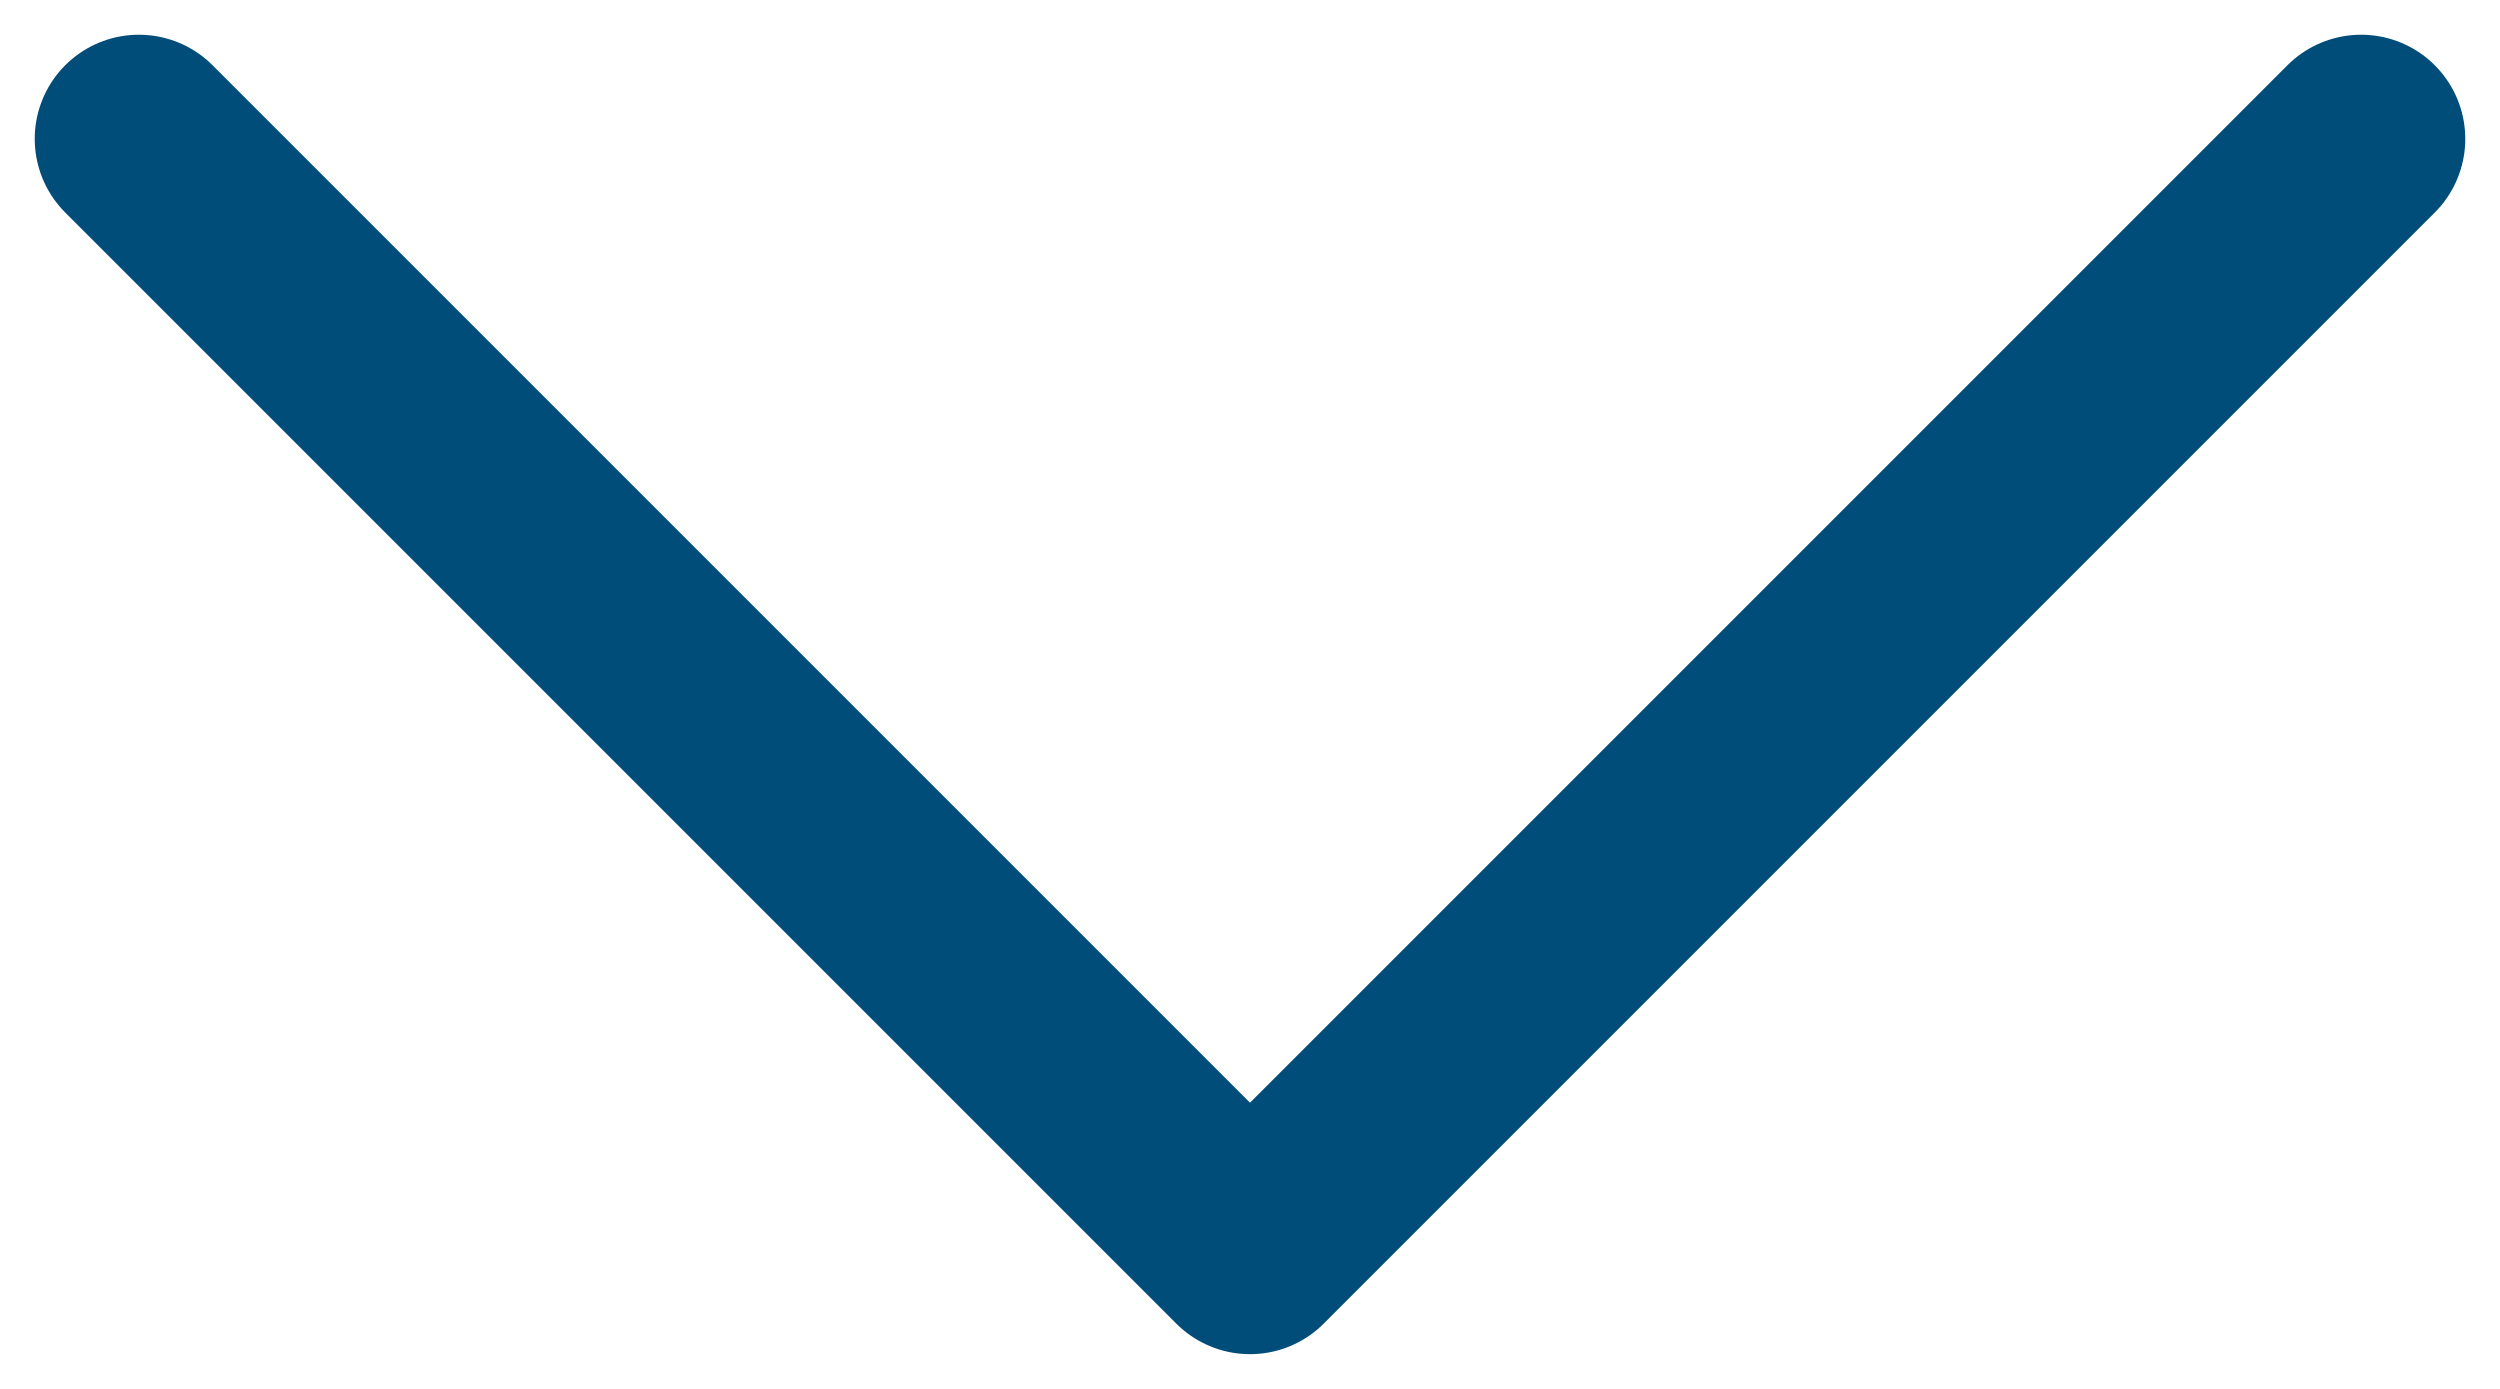 <svg width="36" height="20" viewBox="0 0 36 20" fill="none" xmlns="http://www.w3.org/2000/svg">
<path d="M34 2L18 18L2 2" stroke="#004D7A" stroke-width="3" stroke-linecap="round" stroke-linejoin="round"/>
</svg>

